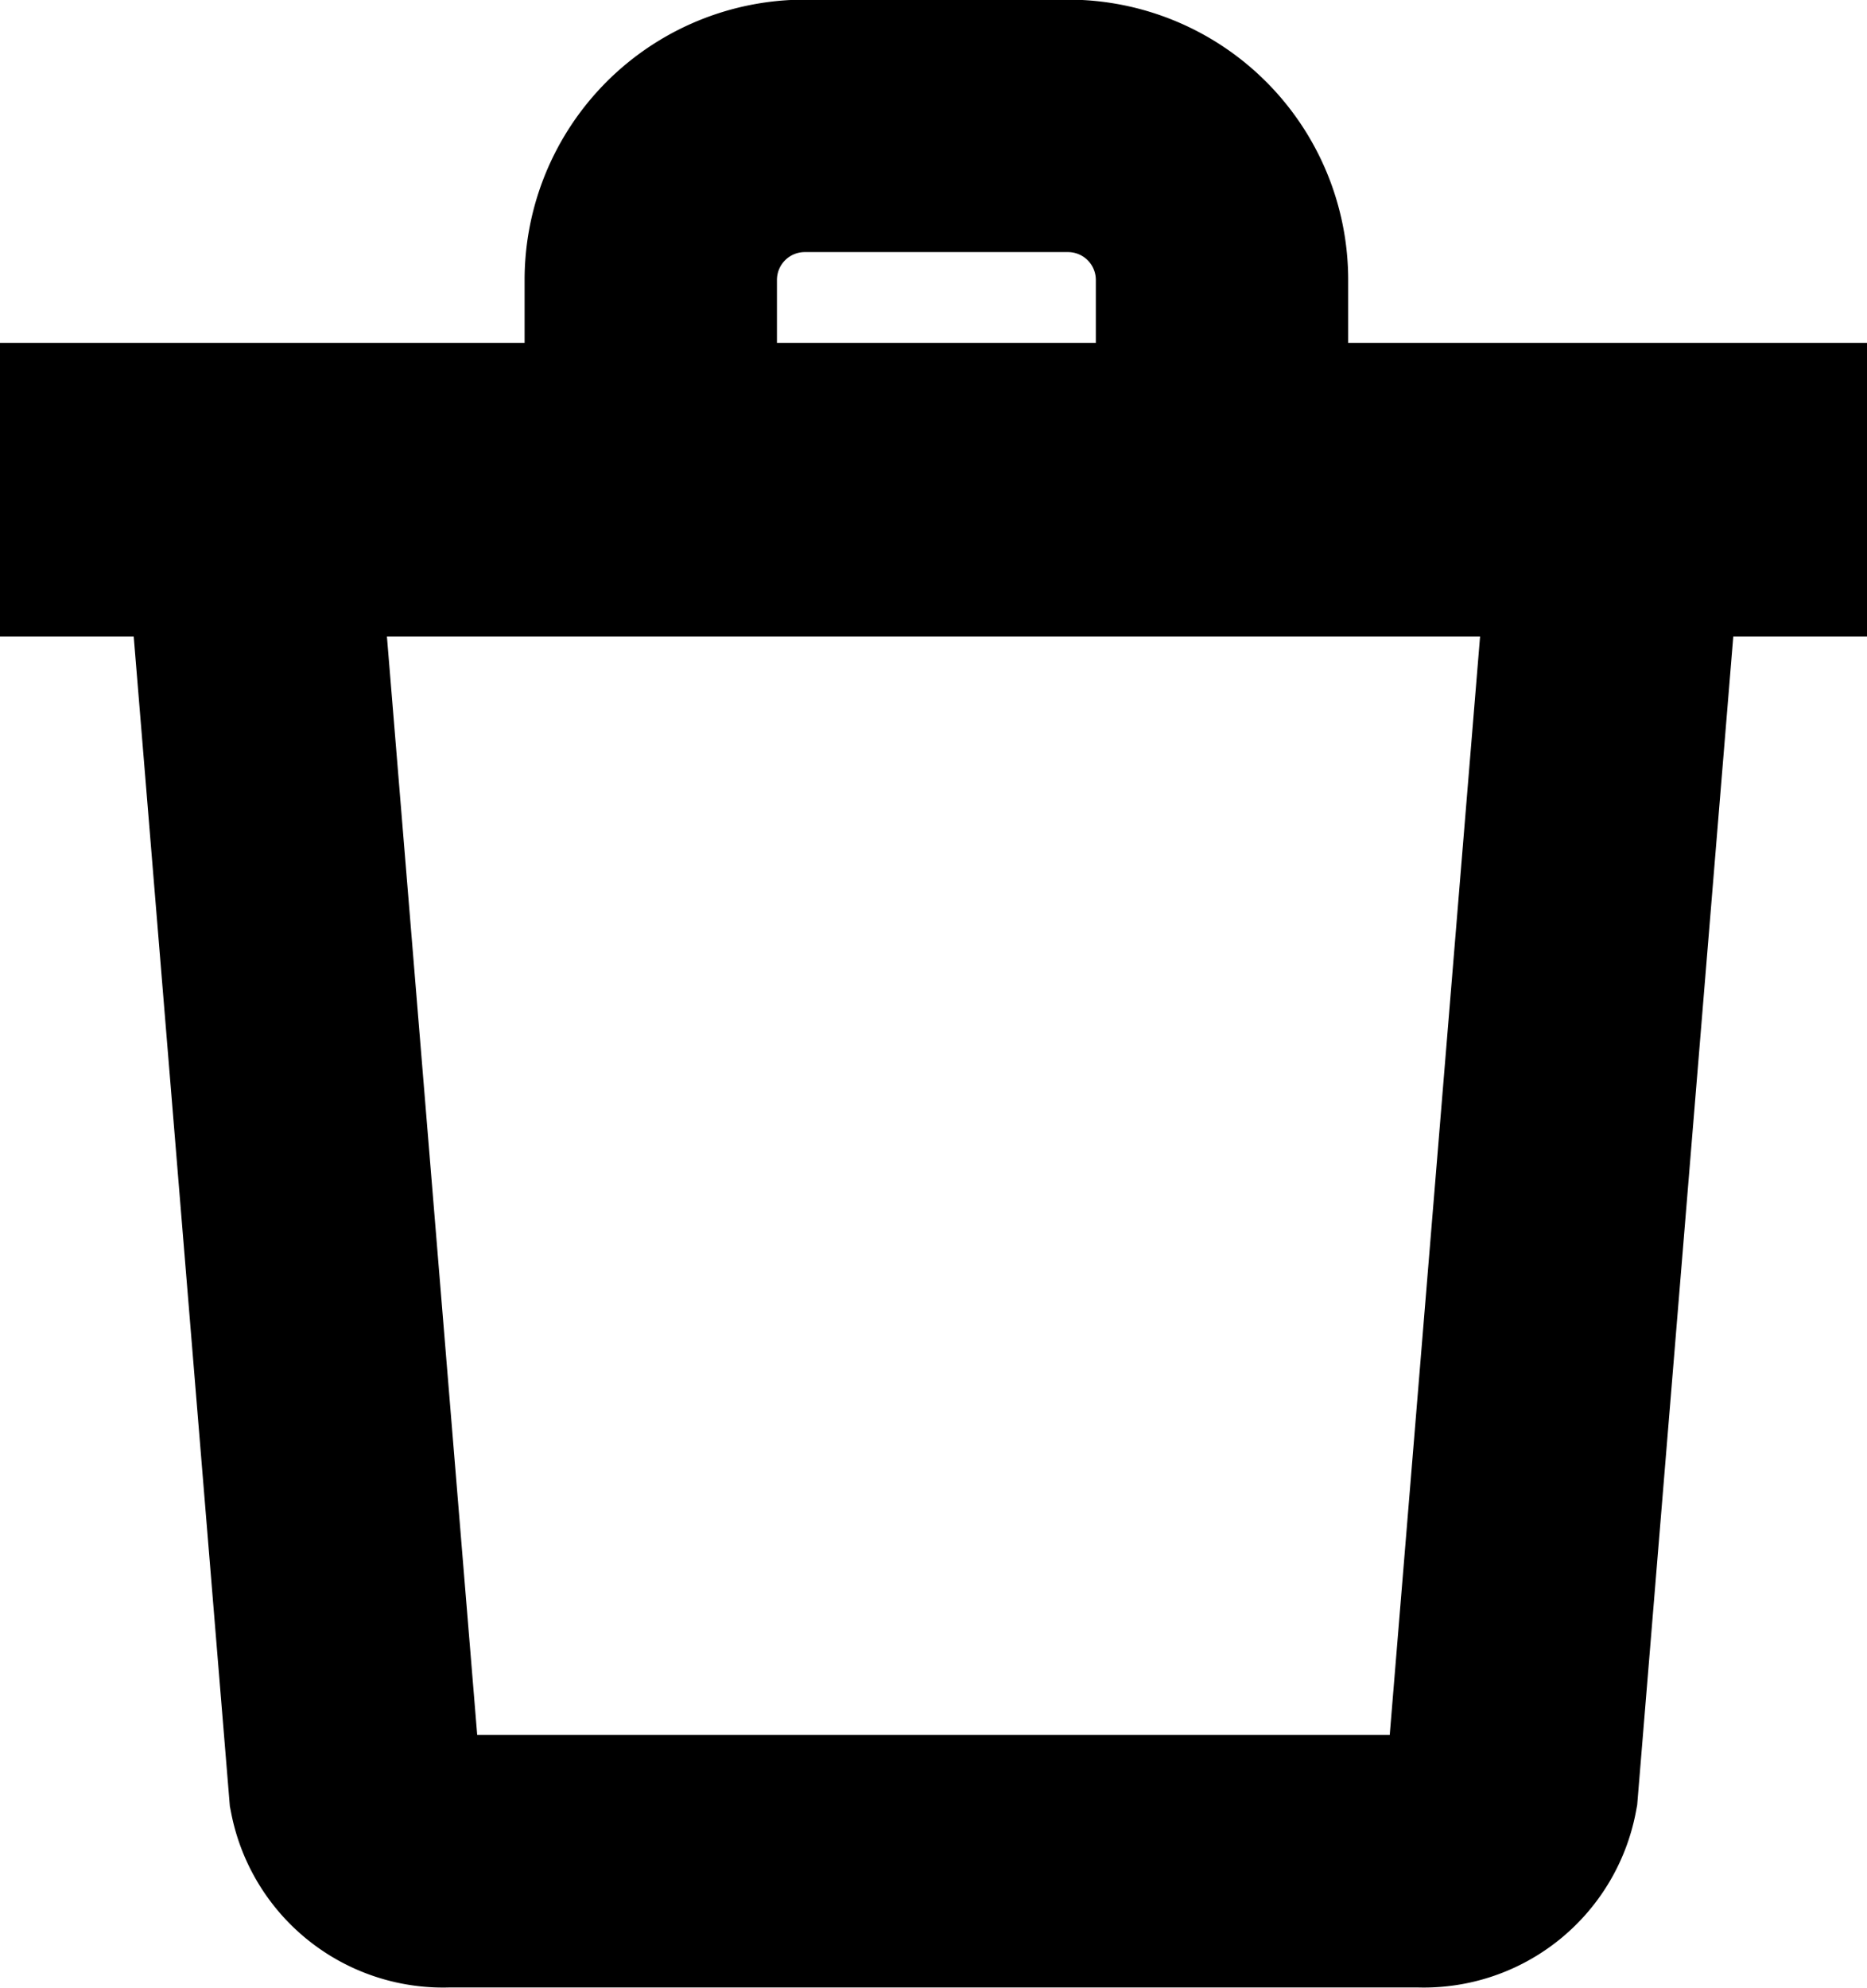 <svg xmlns="http://www.w3.org/2000/svg" viewBox="0 0 25.82 27.48"><defs><style>.cls-1,.cls-2{fill:none;stroke:#000;stroke-miterlimit:10;}.cls-1{stroke-width:3.49px;}.cls-2{stroke-width:4.06px;}</style></defs><title>bin</title><g id="Layer_2" data-name="Layer 2"><g id="Art"><path class="cls-1" d="M19.63,25.73H6.19a1.24,1.24,0,0,1-1.28-1L3.55,8.19A1.3,1.3,0,0,1,4.87,6.77H20.95a1.3,1.3,0,0,1,1.32,1.42L20.91,24.72A1.24,1.24,0,0,1,19.63,25.73Z"/><line class="cls-2" y1="6.77" x2="25.82" y2="6.77"/><path class="cls-1" d="M9,5.69V3.87a2.13,2.13,0,0,1,2.12-2.13h3.65a2.13,2.13,0,0,1,2.13,2.13V5.69"/></g></g></svg>